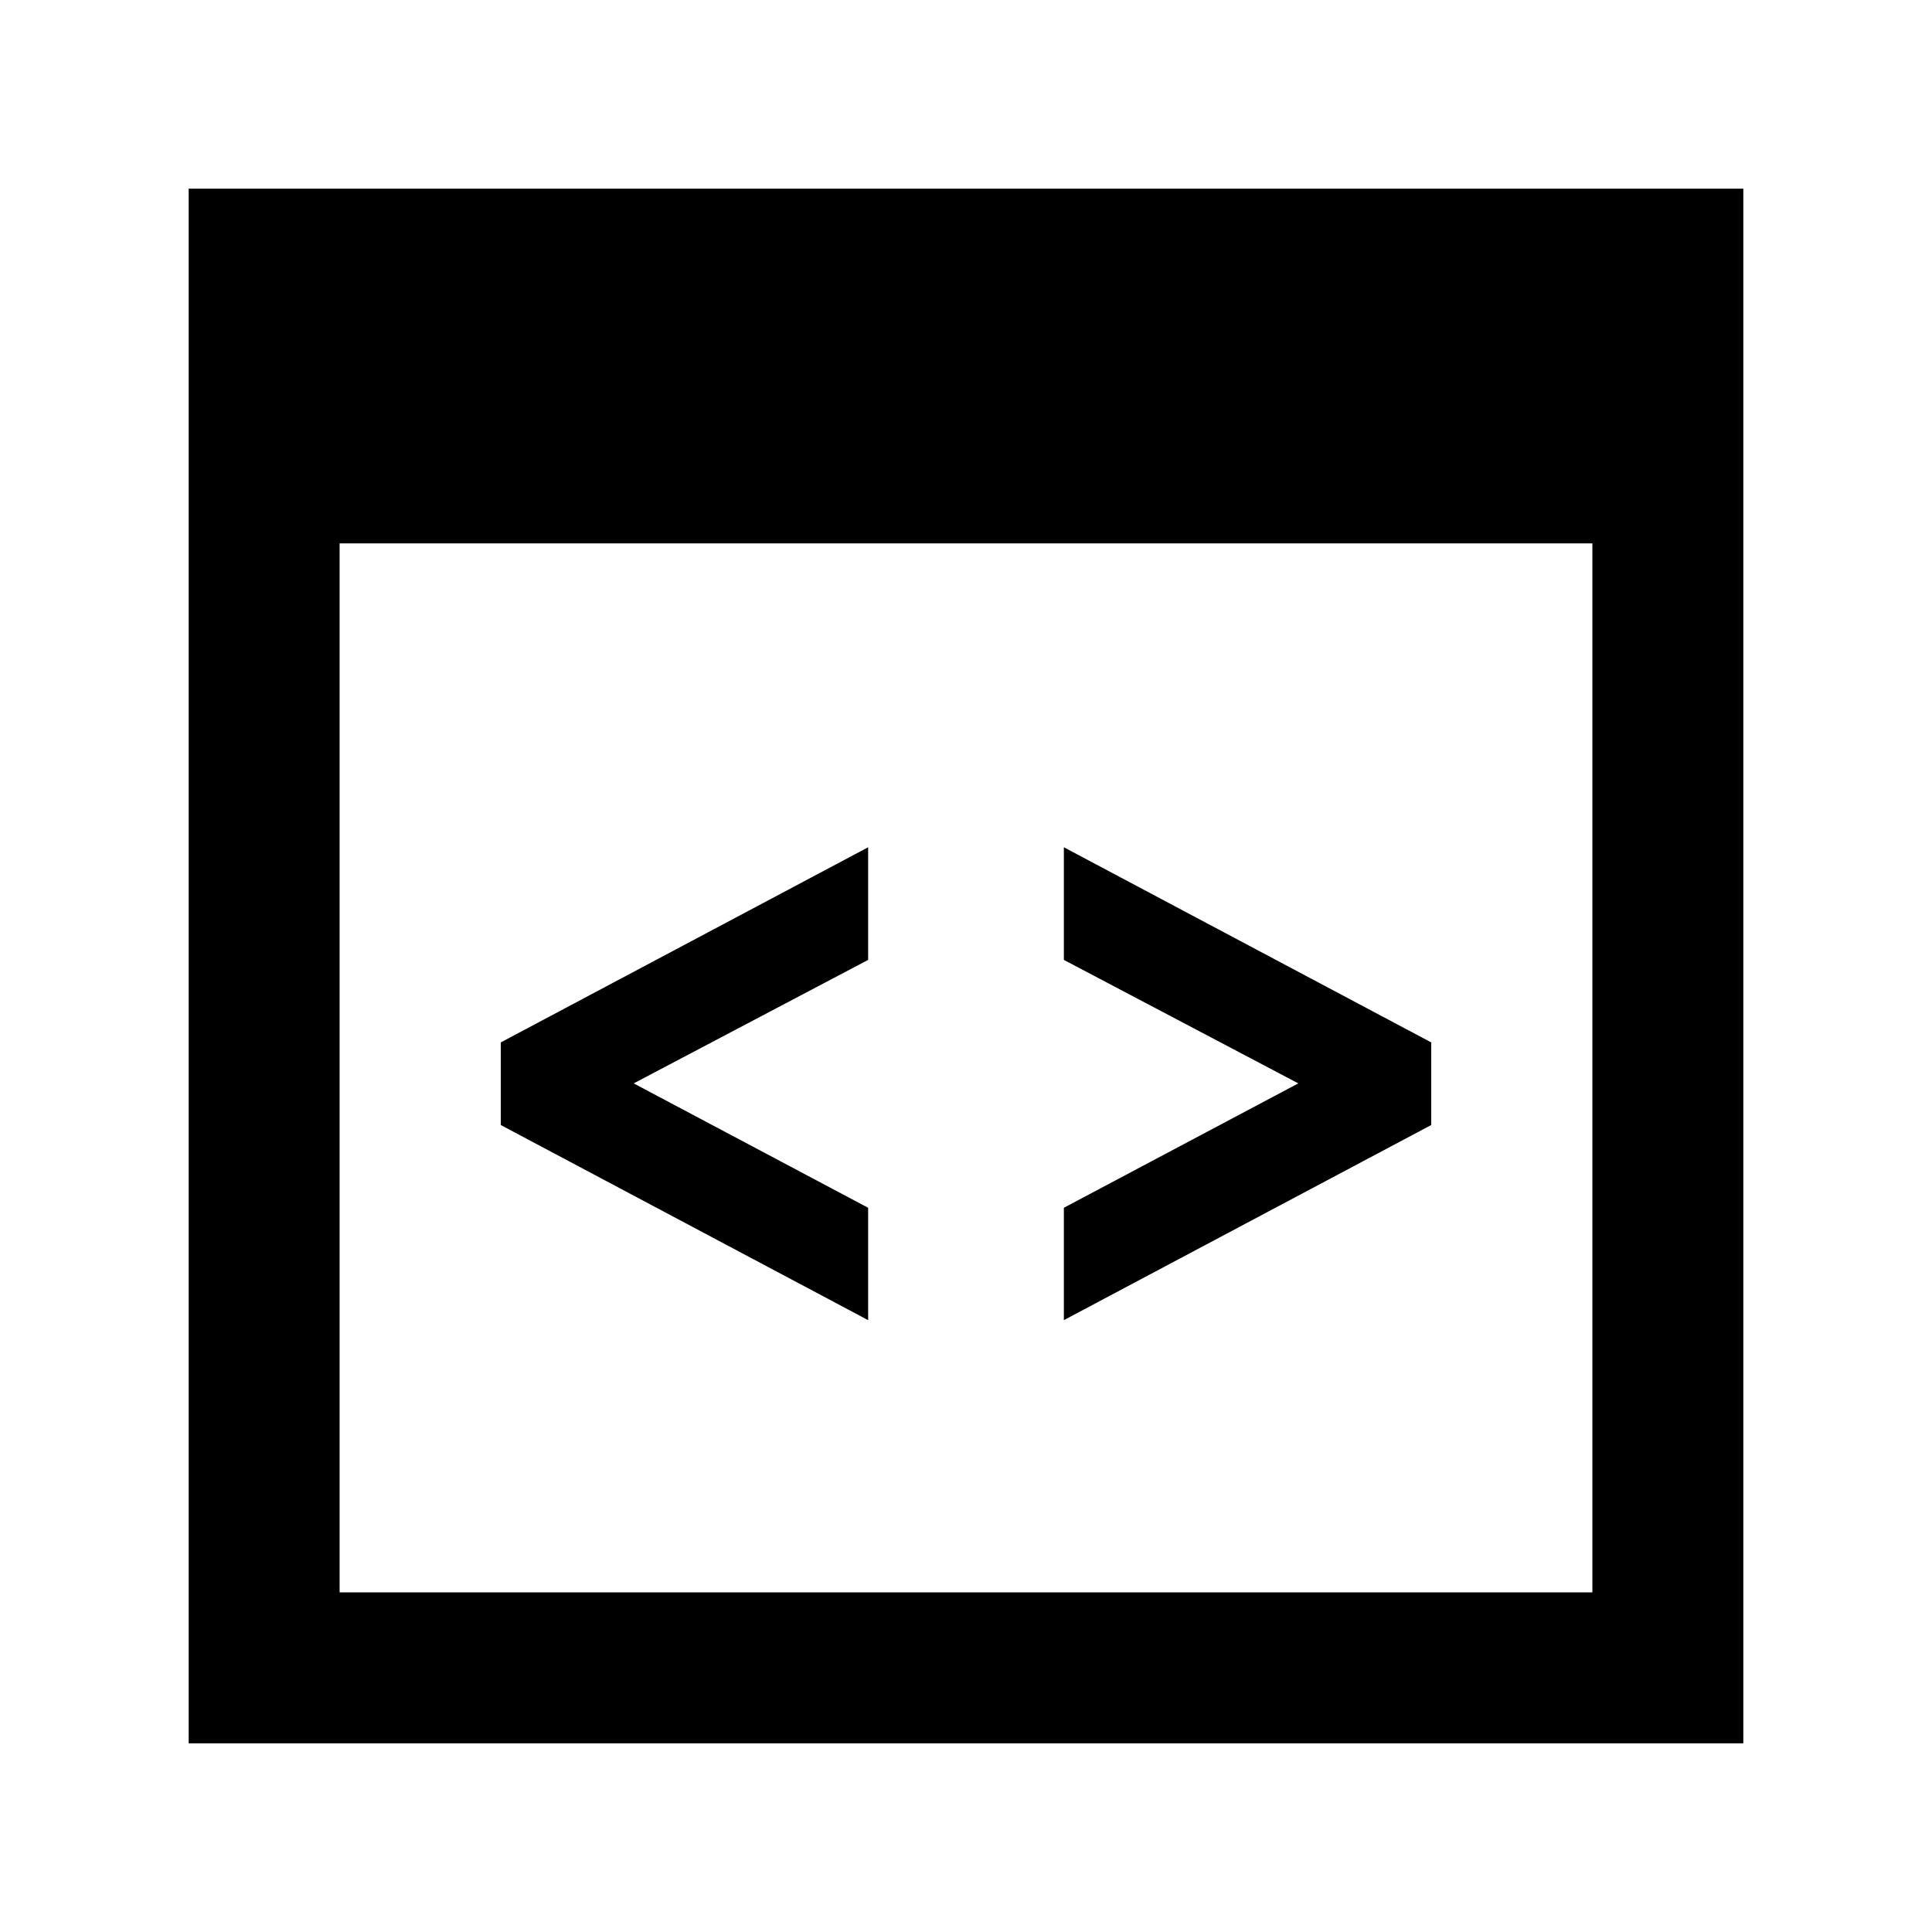 <?xml version="1.0" encoding="utf-8"?>

<!-- License Agreement at http://iconmonstr.com/license/ -->

<!DOCTYPE svg PUBLIC "-//W3C//DTD SVG 1.1//EN" "http://www.w3.org/Graphics/SVG/1.1/DTD/svg11.dtd">
<svg version="1.1" xmlns="http://www.w3.org/2000/svg" xmlns:xlink="http://www.w3.org/1999/xlink" x="0px" y="0px"
	 width="512px" height="512px" viewBox="0 0 512 512" enable-background="new 0 0 512 512" xml:space="preserve">
<path id="code-8-icon" d="M379.29,298.142l-97.356,51.712v-29.782l62.129-32.964l-62.129-32.725v-29.848l97.356,51.713V298.142z
	 M132.71,276.248l97.356-51.713v29.848l-62.131,32.725l62.131,32.964v29.782l-97.356-51.712V276.248z M422,144v278H90V144H422
	 M462,50H50v412h412V50z"/>
</svg>
